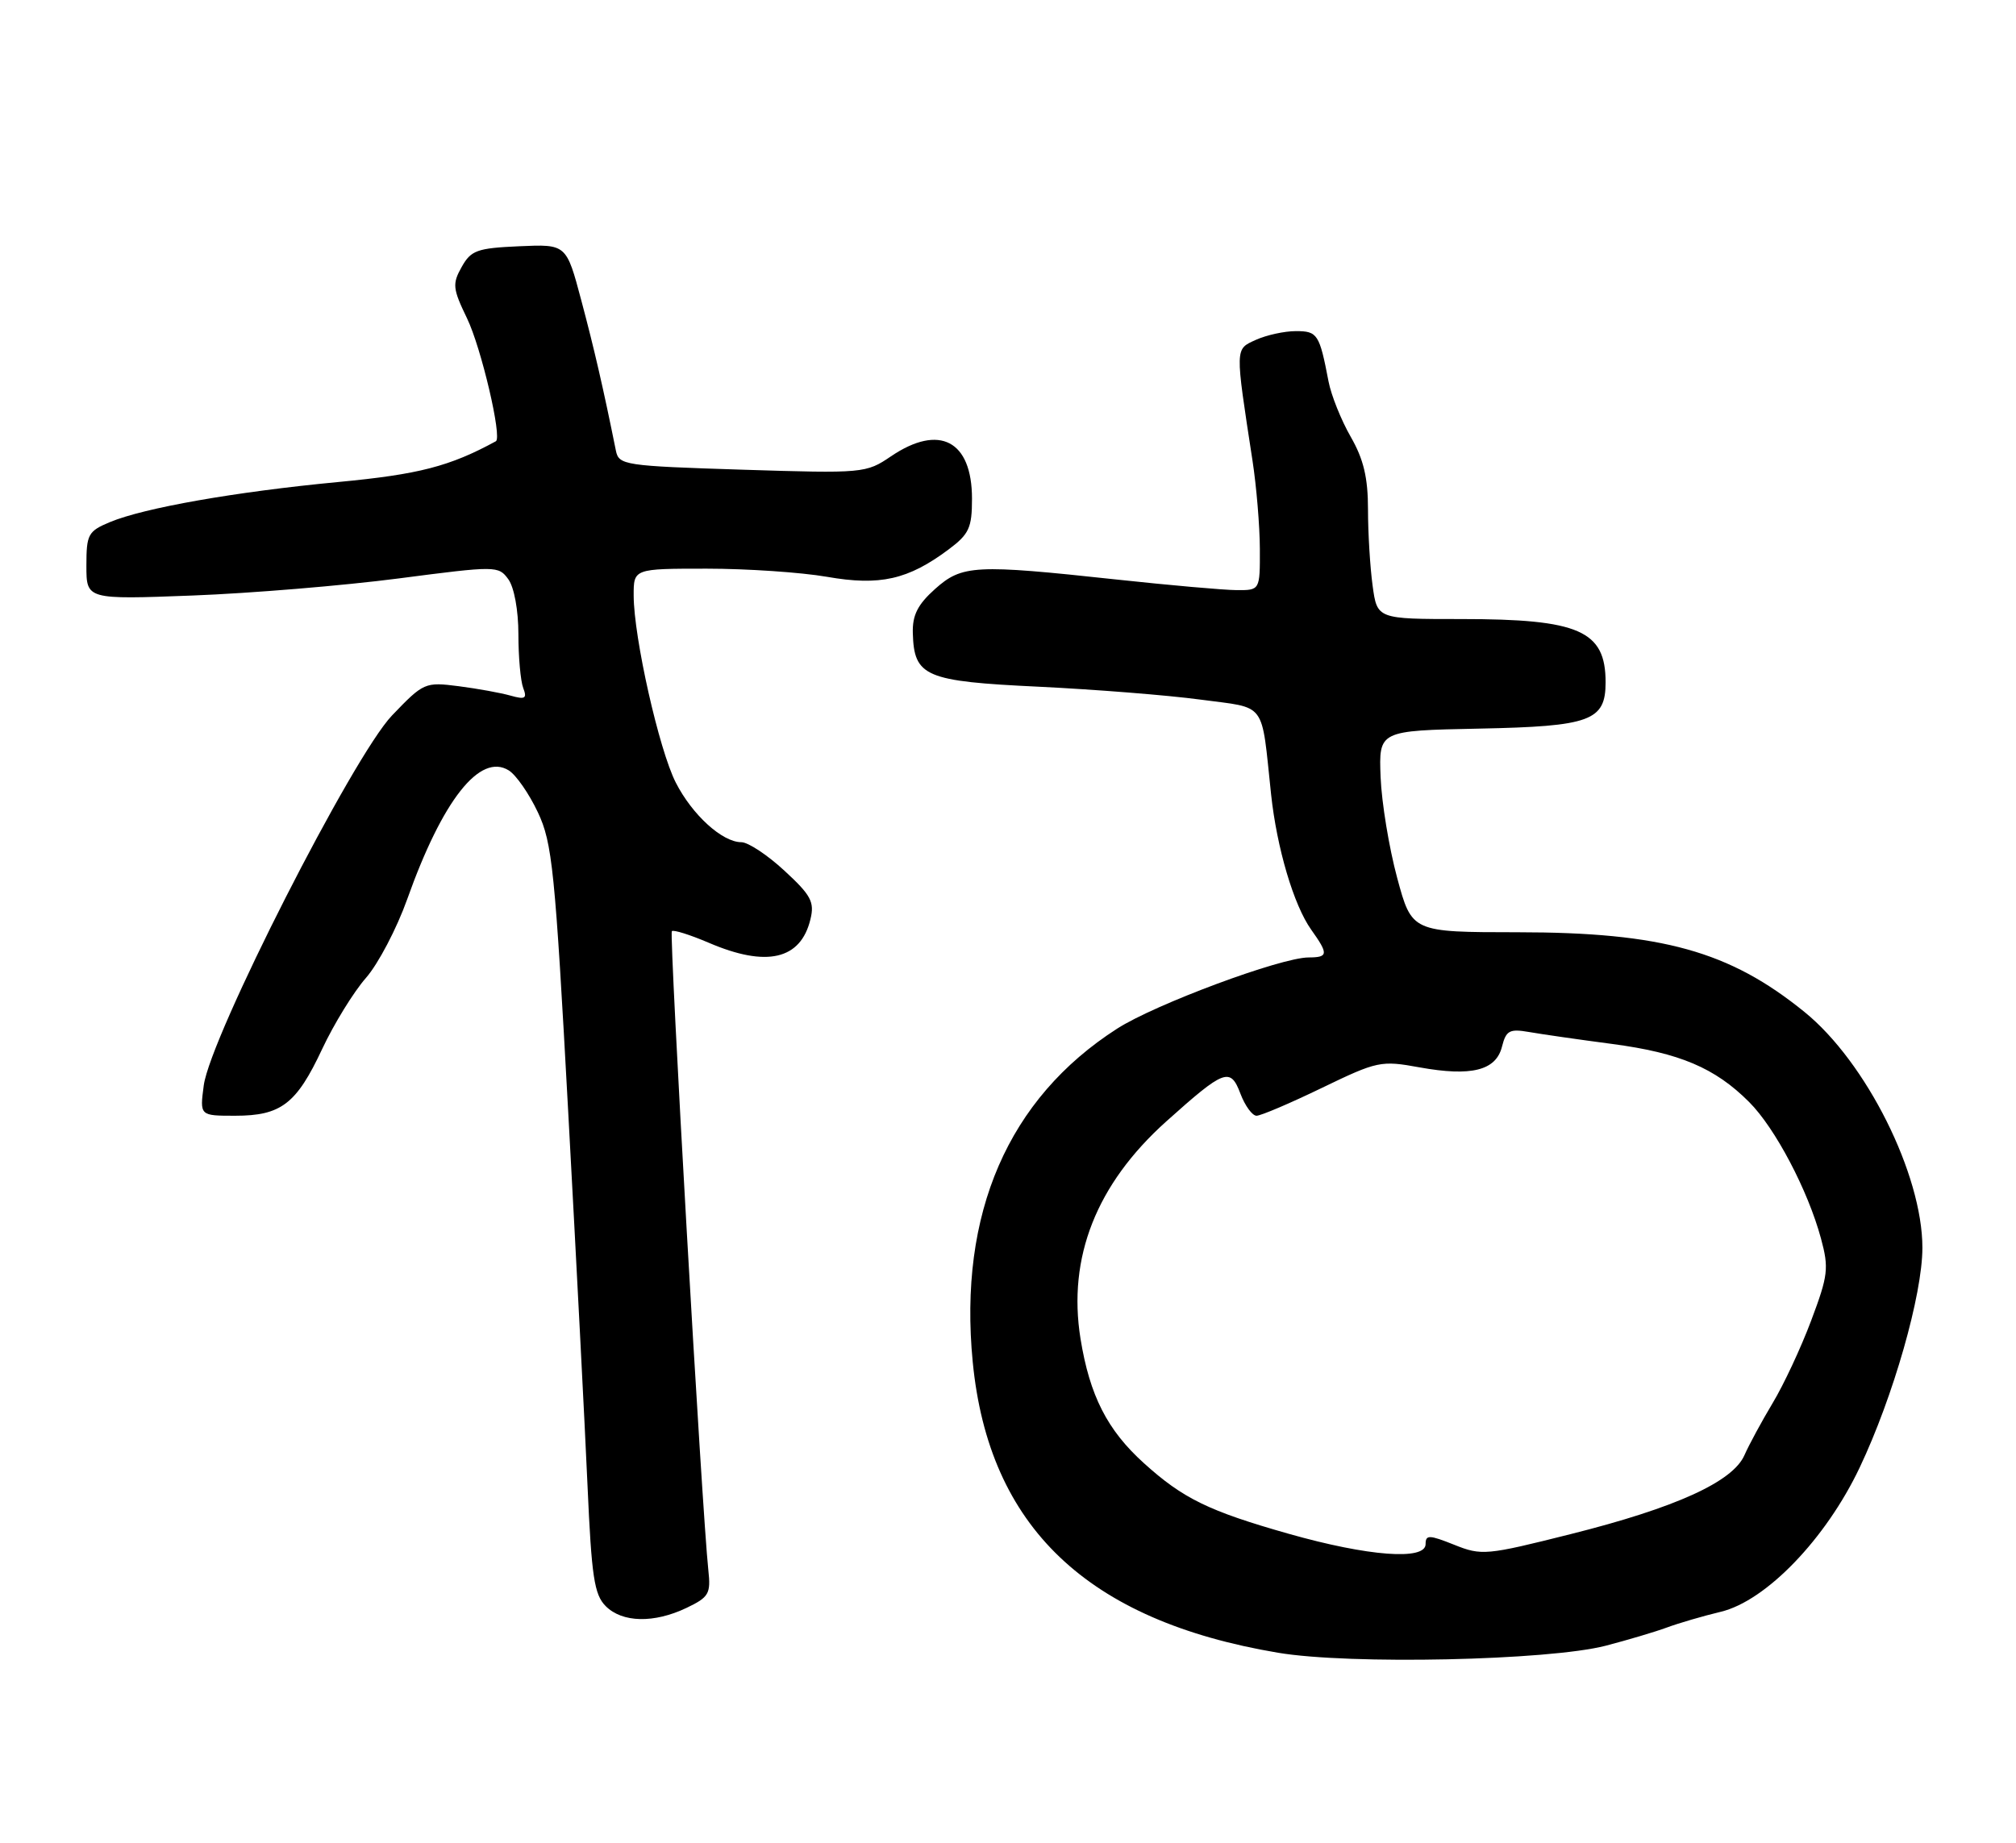 <?xml version="1.0" encoding="UTF-8" standalone="no"?>
<!DOCTYPE svg PUBLIC "-//W3C//DTD SVG 1.1//EN" "http://www.w3.org/Graphics/SVG/1.1/DTD/svg11.dtd" >
<svg xmlns="http://www.w3.org/2000/svg" xmlns:xlink="http://www.w3.org/1999/xlink" version="1.1" viewBox="0 0 280 256">
 <g >
 <path fill="currentColor"
d=" M 223.00 228.63 C 226.03 227.84 229.85 226.71 231.50 226.10 C 233.15 225.49 236.53 224.50 239.00 223.91 C 245.30 222.39 253.59 213.78 258.29 203.87 C 262.96 194.03 267.00 179.87 267.00 173.34 C 267.00 163.15 259.20 147.54 250.63 140.59 C 240.21 132.13 230.82 129.52 210.79 129.51 C 196.09 129.50 196.09 129.50 194.05 121.95 C 192.93 117.80 191.89 111.50 191.75 107.95 C 191.50 101.50 191.50 101.50 205.45 101.22 C 220.91 100.91 223.00 100.14 223.00 94.78 C 223.00 87.61 219.33 86.00 202.99 86.00 C 191.27 86.00 191.27 86.00 190.64 81.36 C 190.29 78.81 190.00 74.05 190.00 70.79 C 190.00 66.35 189.39 63.80 187.60 60.68 C 186.28 58.38 184.89 54.92 184.52 53.00 C 183.26 46.41 182.99 46.00 179.98 46.00 C 178.39 46.00 175.90 46.55 174.43 47.21 C 171.51 48.55 171.52 48.09 173.96 64.00 C 174.51 67.58 174.97 73.09 174.98 76.25 C 175.00 82.00 175.00 82.00 171.75 81.98 C 169.96 81.97 162.43 81.30 155.00 80.50 C 135.39 78.38 133.62 78.47 129.86 81.83 C 127.46 83.98 126.71 85.46 126.78 87.94 C 126.95 94.00 128.47 94.65 144.28 95.40 C 152.10 95.78 162.20 96.58 166.73 97.19 C 176.04 98.44 175.14 97.23 176.54 110.35 C 177.34 117.82 179.69 125.75 182.11 129.15 C 184.53 132.55 184.49 133.00 181.75 133.01 C 177.89 133.02 160.42 139.52 155.16 142.90 C 140.02 152.61 133.10 168.58 135.10 189.19 C 137.33 212.13 150.99 225.14 177.50 229.60 C 187.45 231.28 215.04 230.68 223.00 228.63 Z  M 95.35 223.37 C 98.46 221.88 98.74 221.41 98.38 218.12 C 97.52 210.24 92.92 129.74 93.31 129.36 C 93.53 129.13 95.84 129.86 98.44 130.97 C 106.47 134.42 111.21 133.32 112.56 127.71 C 113.15 125.30 112.64 124.36 108.95 120.96 C 106.60 118.78 103.90 117.00 102.97 117.00 C 100.32 117.00 96.15 113.21 93.86 108.72 C 91.54 104.18 88.03 88.59 88.01 82.75 C 88.00 79.00 88.00 79.00 98.17 79.00 C 103.76 79.00 111.27 79.51 114.85 80.13 C 122.21 81.42 126.13 80.53 131.75 76.33 C 134.60 74.20 135.00 73.33 135.00 69.28 C 135.00 61.21 130.47 58.84 123.75 63.39 C 120.29 65.74 119.94 65.78 103.10 65.25 C 86.70 64.73 85.95 64.62 85.54 62.60 C 83.79 53.92 82.53 48.46 80.73 41.71 C 78.66 33.92 78.66 33.92 72.12 34.21 C 66.26 34.47 65.42 34.77 64.12 37.09 C 62.80 39.44 62.88 40.11 64.86 44.21 C 66.84 48.30 69.77 60.81 68.87 61.30 C 62.44 64.80 58.18 65.90 47.00 66.96 C 32.68 68.32 20.02 70.55 15.27 72.53 C 12.23 73.80 12.00 74.23 12.00 78.59 C 12.00 83.29 12.00 83.29 26.75 82.73 C 34.86 82.42 47.73 81.35 55.35 80.36 C 68.94 78.59 69.23 78.59 70.60 80.47 C 71.41 81.58 72.00 84.78 72.00 88.11 C 72.00 91.26 72.30 94.62 72.67 95.58 C 73.23 97.03 72.94 97.21 70.92 96.64 C 69.59 96.26 66.35 95.67 63.72 95.33 C 59.03 94.73 58.84 94.81 54.45 99.39 C 49.04 105.04 29.21 144.00 28.30 150.78 C 27.74 155.00 27.74 155.00 32.65 155.00 C 39.04 155.00 41.17 153.37 44.75 145.72 C 46.38 142.25 49.11 137.81 50.82 135.86 C 52.53 133.91 55.11 128.98 56.56 124.91 C 61.46 111.14 66.67 104.53 70.67 107.03 C 71.68 107.66 73.49 110.27 74.70 112.84 C 76.71 117.08 77.09 120.85 78.92 154.50 C 80.03 174.85 81.24 198.19 81.60 206.38 C 82.16 219.03 82.53 221.53 84.13 223.13 C 86.43 225.43 90.83 225.53 95.35 223.37 Z  M 179.00 213.08 C 167.87 209.92 164.31 208.18 158.87 203.26 C 153.78 198.66 151.35 193.88 150.07 185.97 C 148.26 174.69 152.28 164.50 161.97 155.80 C 170.07 148.54 170.88 148.23 172.28 151.93 C 172.92 153.62 173.93 155.00 174.52 155.00 C 175.12 155.00 179.20 153.26 183.60 151.13 C 191.30 147.41 191.80 147.30 197.16 148.28 C 204.36 149.58 207.78 148.72 208.61 145.40 C 209.18 143.15 209.66 142.90 212.38 143.37 C 214.10 143.67 219.29 144.42 223.93 145.03 C 233.28 146.27 238.20 148.35 242.93 153.09 C 246.54 156.69 251.10 165.35 252.91 172.04 C 254.03 176.18 253.91 177.18 251.55 183.46 C 250.13 187.25 247.72 192.40 246.20 194.92 C 244.69 197.44 242.93 200.69 242.29 202.14 C 240.68 205.85 232.73 209.46 218.15 213.12 C 206.42 216.07 205.78 216.13 201.97 214.60 C 198.49 213.21 198.00 213.20 198.00 214.51 C 198.00 216.81 190.04 216.21 179.00 213.08 Z "/>
</g>
</svg>